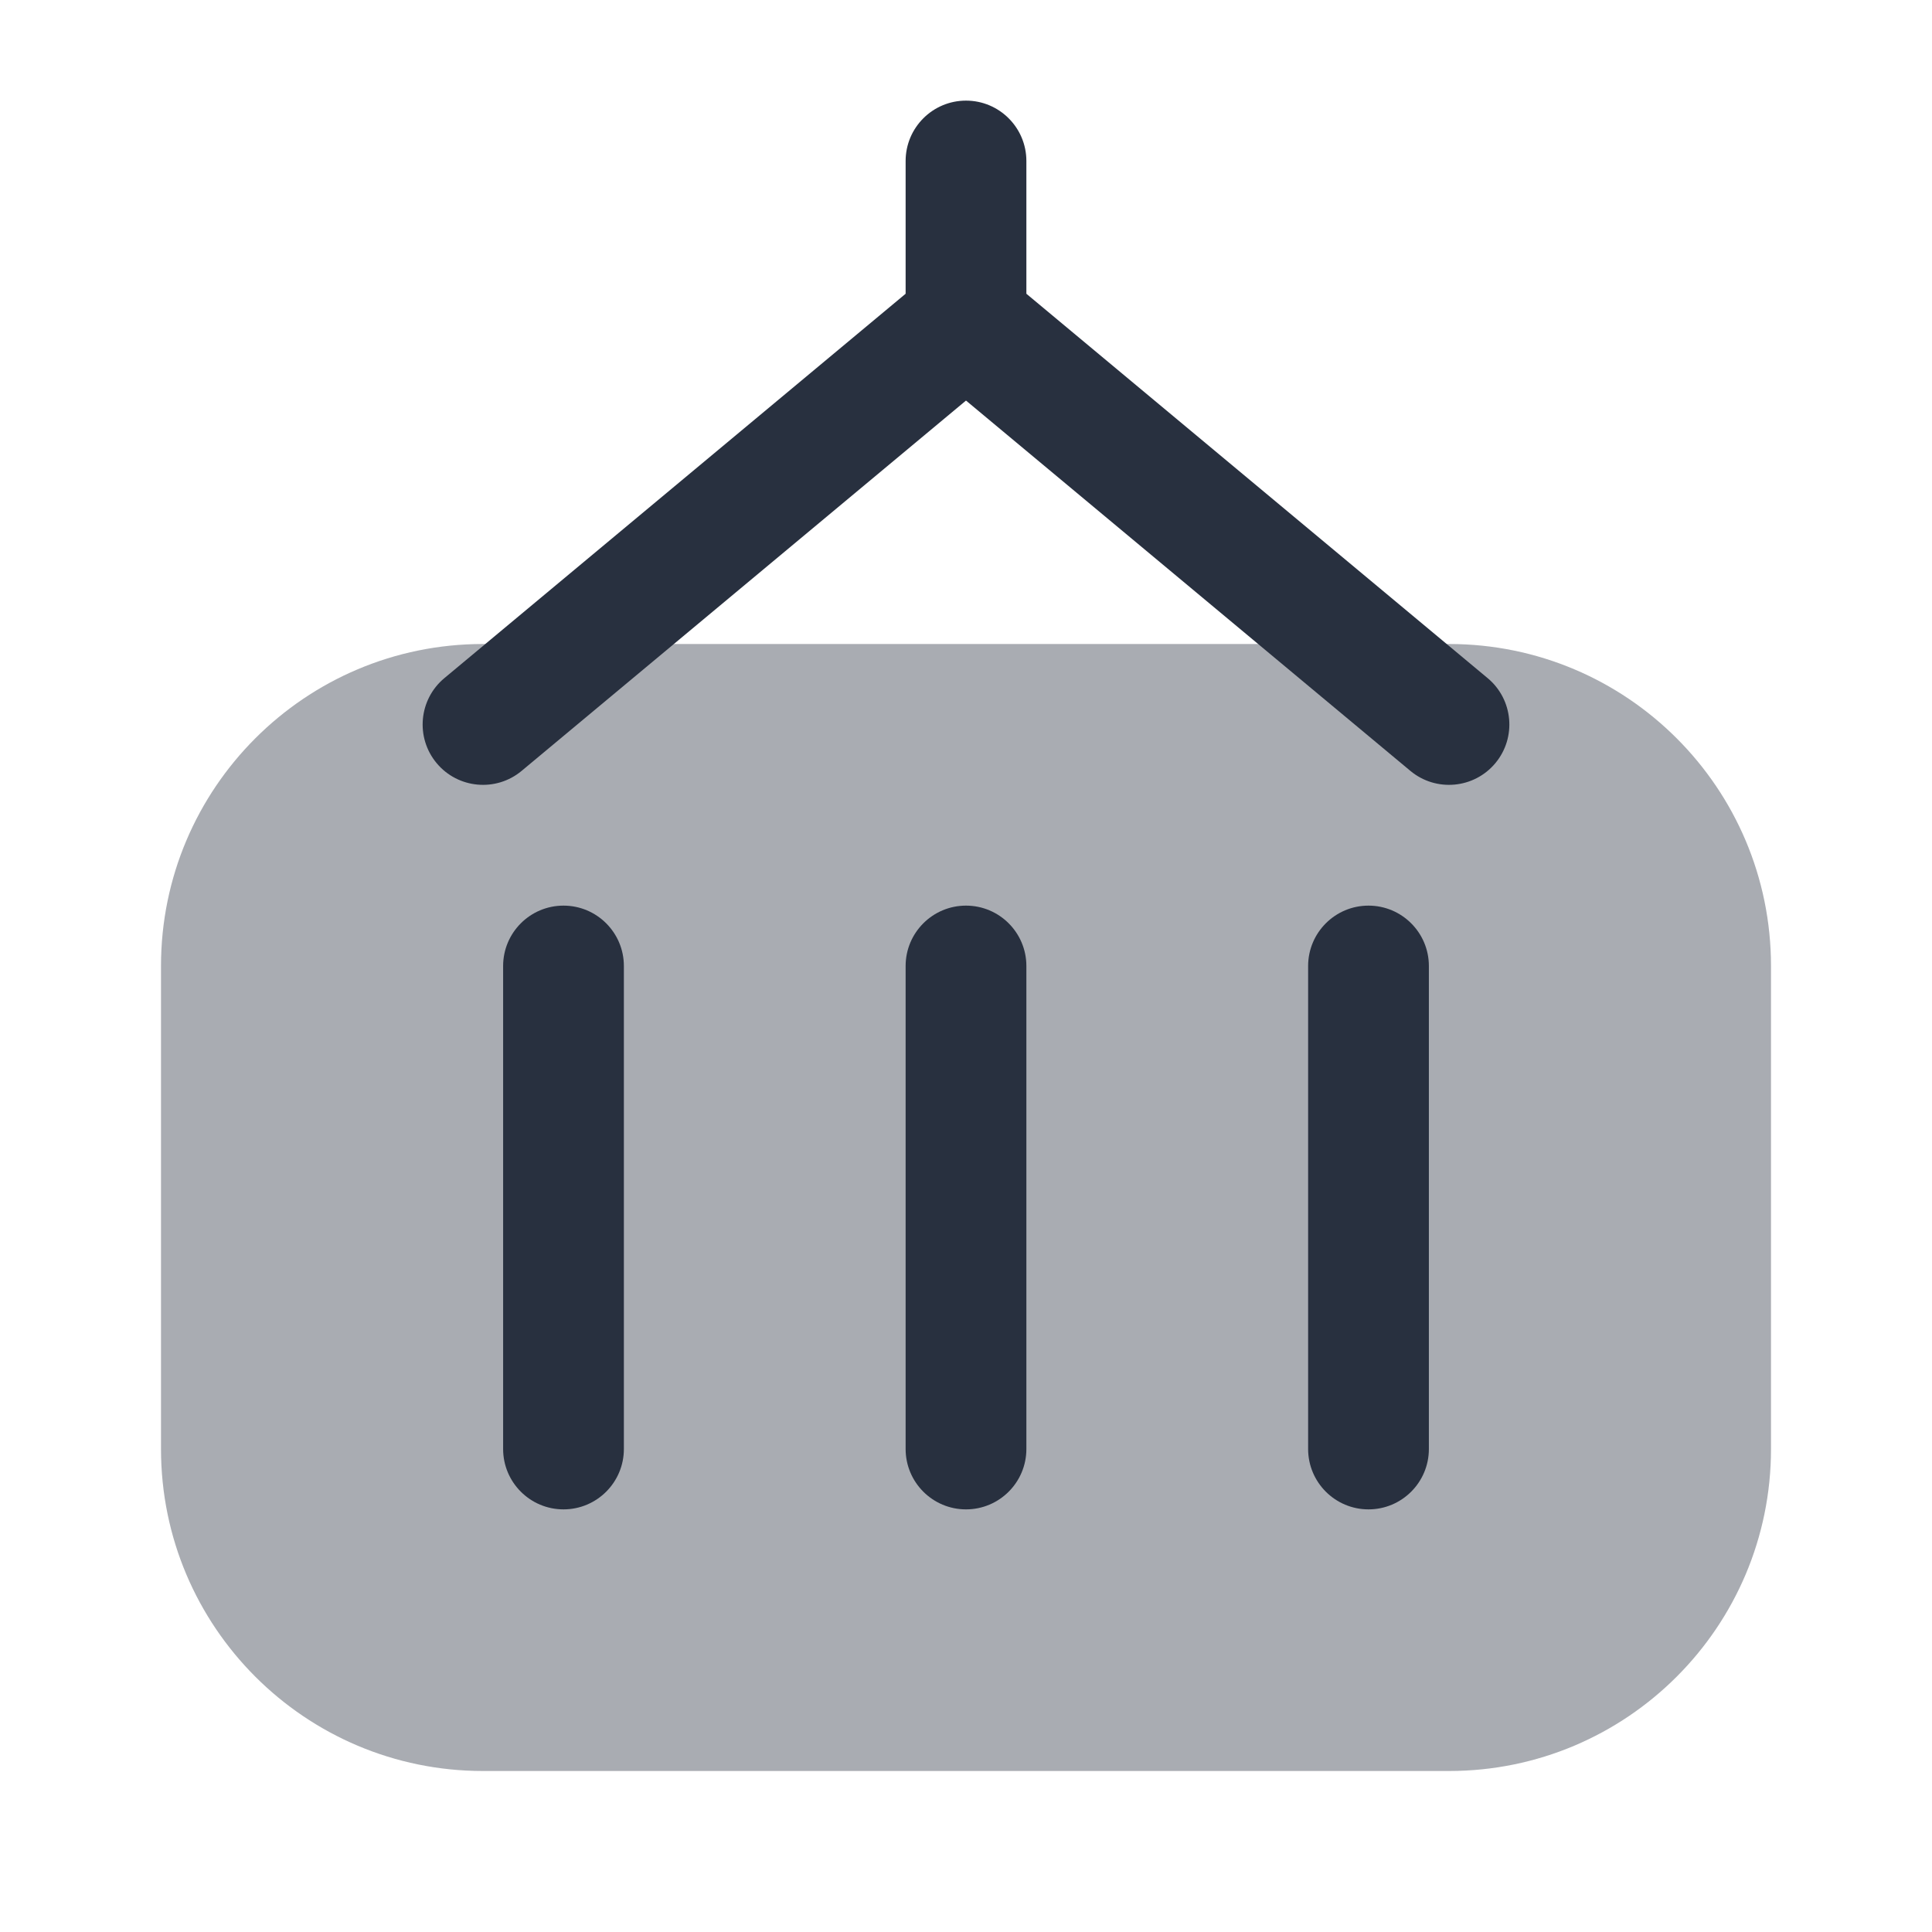 <svg width="24" height="24" viewBox="0 0 24 24" fill="none" xmlns="http://www.w3.org/2000/svg">
<path fill-rule="evenodd" clip-rule="evenodd" d="M12 1.25C12.414 1.25 12.75 1.586 12.75 2V3.649L18.48 8.424C18.798 8.689 18.841 9.162 18.576 9.48C18.311 9.798 17.838 9.841 17.52 9.576L12 4.976L6.48 9.576C6.162 9.841 5.689 9.798 5.424 9.48C5.159 9.162 5.202 8.689 5.52 8.424L11.25 3.649V2C11.25 1.586 11.586 1.25 12 1.25Z" fill="#28303F"/>
<path opacity="0.4" d="M2 12C2 9.791 3.791 8 6 8H18C20.209 8 22 9.791 22 12V18C22 20.209 20.209 22 18 22H6C3.791 22 2 20.209 2 18V12Z" fill="#28303F"/>
<path fill-rule="evenodd" clip-rule="evenodd" d="M12 11.25C12.414 11.25 12.75 11.586 12.75 12L12.75 18C12.75 18.414 12.414 18.75 12 18.75C11.586 18.75 11.25 18.414 11.25 18L11.25 12C11.25 11.586 11.586 11.25 12 11.25Z" fill="#28303F"/>
<path fill-rule="evenodd" clip-rule="evenodd" d="M7 11.25C7.414 11.25 7.75 11.586 7.75 12L7.75 18C7.75 18.414 7.414 18.75 7 18.75C6.586 18.75 6.25 18.414 6.25 18L6.25 12C6.25 11.586 6.586 11.25 7 11.25Z" fill="#28303F"/>
<path fill-rule="evenodd" clip-rule="evenodd" d="M17 11.25C17.414 11.25 17.75 11.586 17.75 12L17.75 18C17.75 18.414 17.414 18.75 17 18.75C16.586 18.75 16.25 18.414 16.25 18L16.25 12C16.25 11.586 16.586 11.25 17 11.25Z" fill="#28303F"/>
</svg>

